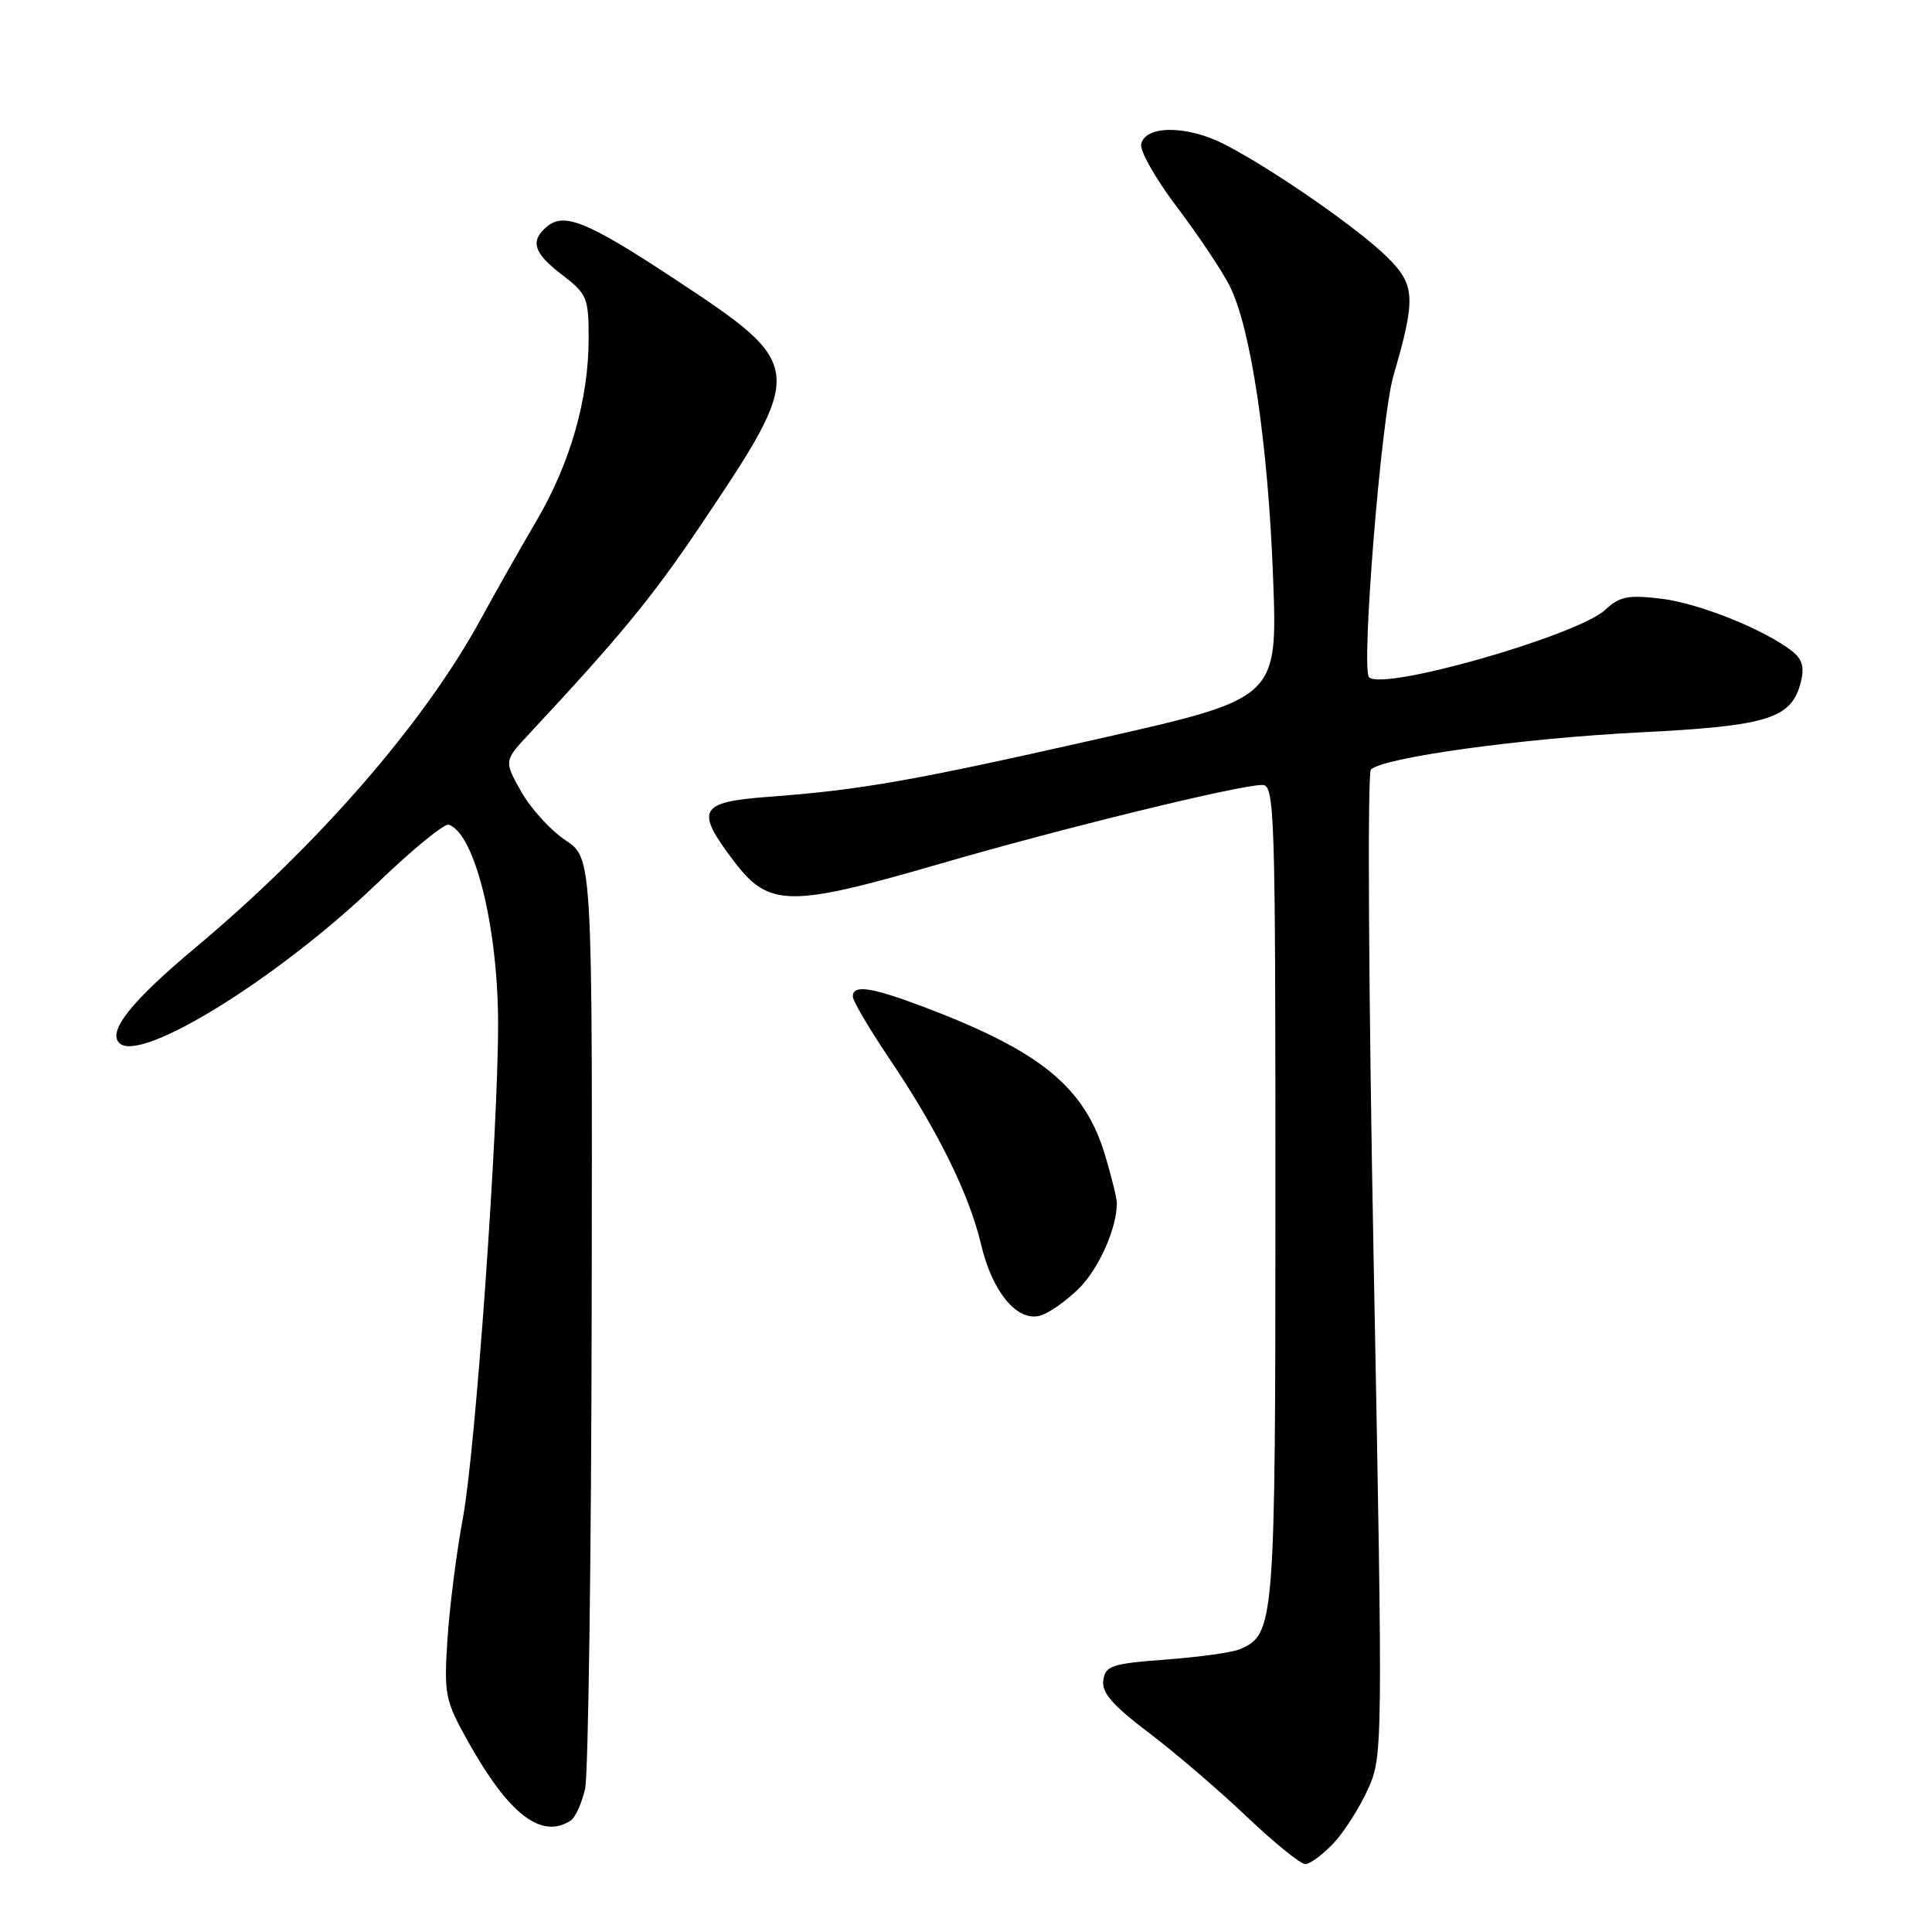 <?xml version="1.0" encoding="UTF-8" standalone="no"?>
<!DOCTYPE svg PUBLIC "-//W3C//DTD SVG 1.1//EN" "http://www.w3.org/Graphics/SVG/1.1/DTD/svg11.dtd" >
<svg xmlns="http://www.w3.org/2000/svg" xmlns:xlink="http://www.w3.org/1999/xlink" version="1.1" viewBox="0 0 256 256">
 <g >
 <path fill="currentColor"
d=" M 176.69 244.25 C 178.11 242.74 180.17 239.50 181.27 237.06 C 183.23 232.69 183.24 231.73 182.03 167.72 C 181.34 131.88 181.18 102.43 181.65 101.97 C 183.28 100.37 201.59 97.84 217.22 97.05 C 234.35 96.19 237.40 95.24 238.63 90.33 C 239.12 88.38 238.80 87.31 237.40 86.23 C 233.62 83.33 225.04 79.91 220.04 79.32 C 215.74 78.81 214.58 79.04 212.72 80.79 C 209.05 84.21 183.26 91.59 181.41 89.74 C 180.33 88.66 183.01 55.36 184.63 49.82 C 187.63 39.50 187.54 37.77 183.84 34.10 C 179.97 30.26 168.44 22.28 162.18 19.09 C 157.24 16.57 151.69 16.59 151.21 19.13 C 151.04 20.03 153.18 23.78 155.97 27.46 C 158.76 31.15 161.88 35.81 162.91 37.83 C 165.74 43.39 168.02 58.69 168.69 76.51 C 169.29 92.52 169.29 92.52 145.89 97.82 C 120.97 103.46 114.05 104.68 101.75 105.59 C 92.59 106.28 92.06 107.30 97.29 114.17 C 101.89 120.22 104.61 120.25 124.54 114.46 C 140.85 109.72 164.11 104.03 167.25 104.01 C 168.90 104.00 169.00 107.24 169.00 158.05 C 169.00 215.43 168.91 216.53 164.29 218.53 C 163.30 218.96 158.90 219.57 154.50 219.90 C 147.30 220.44 146.47 220.71 146.19 222.65 C 145.96 224.28 147.41 225.95 152.19 229.57 C 155.66 232.20 161.49 237.19 165.15 240.67 C 168.81 244.15 172.32 247.00 172.95 247.00 C 173.58 247.00 175.26 245.76 176.69 244.25 Z  M 75.62 241.23 C 76.24 240.83 77.10 238.93 77.53 237.00 C 77.95 235.07 78.35 206.54 78.40 173.60 C 78.50 113.70 78.50 113.70 74.92 111.33 C 72.96 110.03 70.32 107.13 69.06 104.89 C 66.77 100.82 66.77 100.82 70.19 97.16 C 82.12 84.37 86.41 79.16 92.76 69.72 C 106.83 48.79 106.80 48.45 89.27 36.89 C 77.89 29.39 74.77 28.11 72.49 30.01 C 70.19 31.92 70.69 33.53 74.50 36.43 C 77.78 38.94 78.00 39.46 78.00 44.84 C 78.00 52.87 75.56 61.39 71.09 69.00 C 68.99 72.58 65.65 78.46 63.69 82.07 C 56.20 95.79 42.19 111.93 25.88 125.58 C 17.41 132.67 14.24 136.64 15.81 138.21 C 18.57 140.97 36.91 129.60 49.94 117.08 C 54.58 112.61 58.86 109.11 59.44 109.28 C 62.89 110.34 66.00 122.88 66.00 135.71 C 66.00 150.02 63.01 192.04 61.36 201.00 C 60.49 205.68 59.56 212.98 59.29 217.23 C 58.82 224.53 58.97 225.29 62.00 230.73 C 67.41 240.42 71.75 243.77 75.62 241.23 Z  M 142.88 170.81 C 145.56 168.20 147.98 162.81 147.99 159.43 C 148.00 158.84 147.31 156.02 146.46 153.17 C 143.75 144.04 137.91 139.27 122.26 133.37 C 115.37 130.78 113.00 130.44 113.00 132.05 C 113.00 132.62 115.19 136.33 117.86 140.30 C 124.25 149.77 128.43 158.24 130.01 164.94 C 131.48 171.18 134.76 175.14 137.79 174.34 C 138.90 174.05 141.19 172.46 142.88 170.81 Z "/>
</g>
</svg>